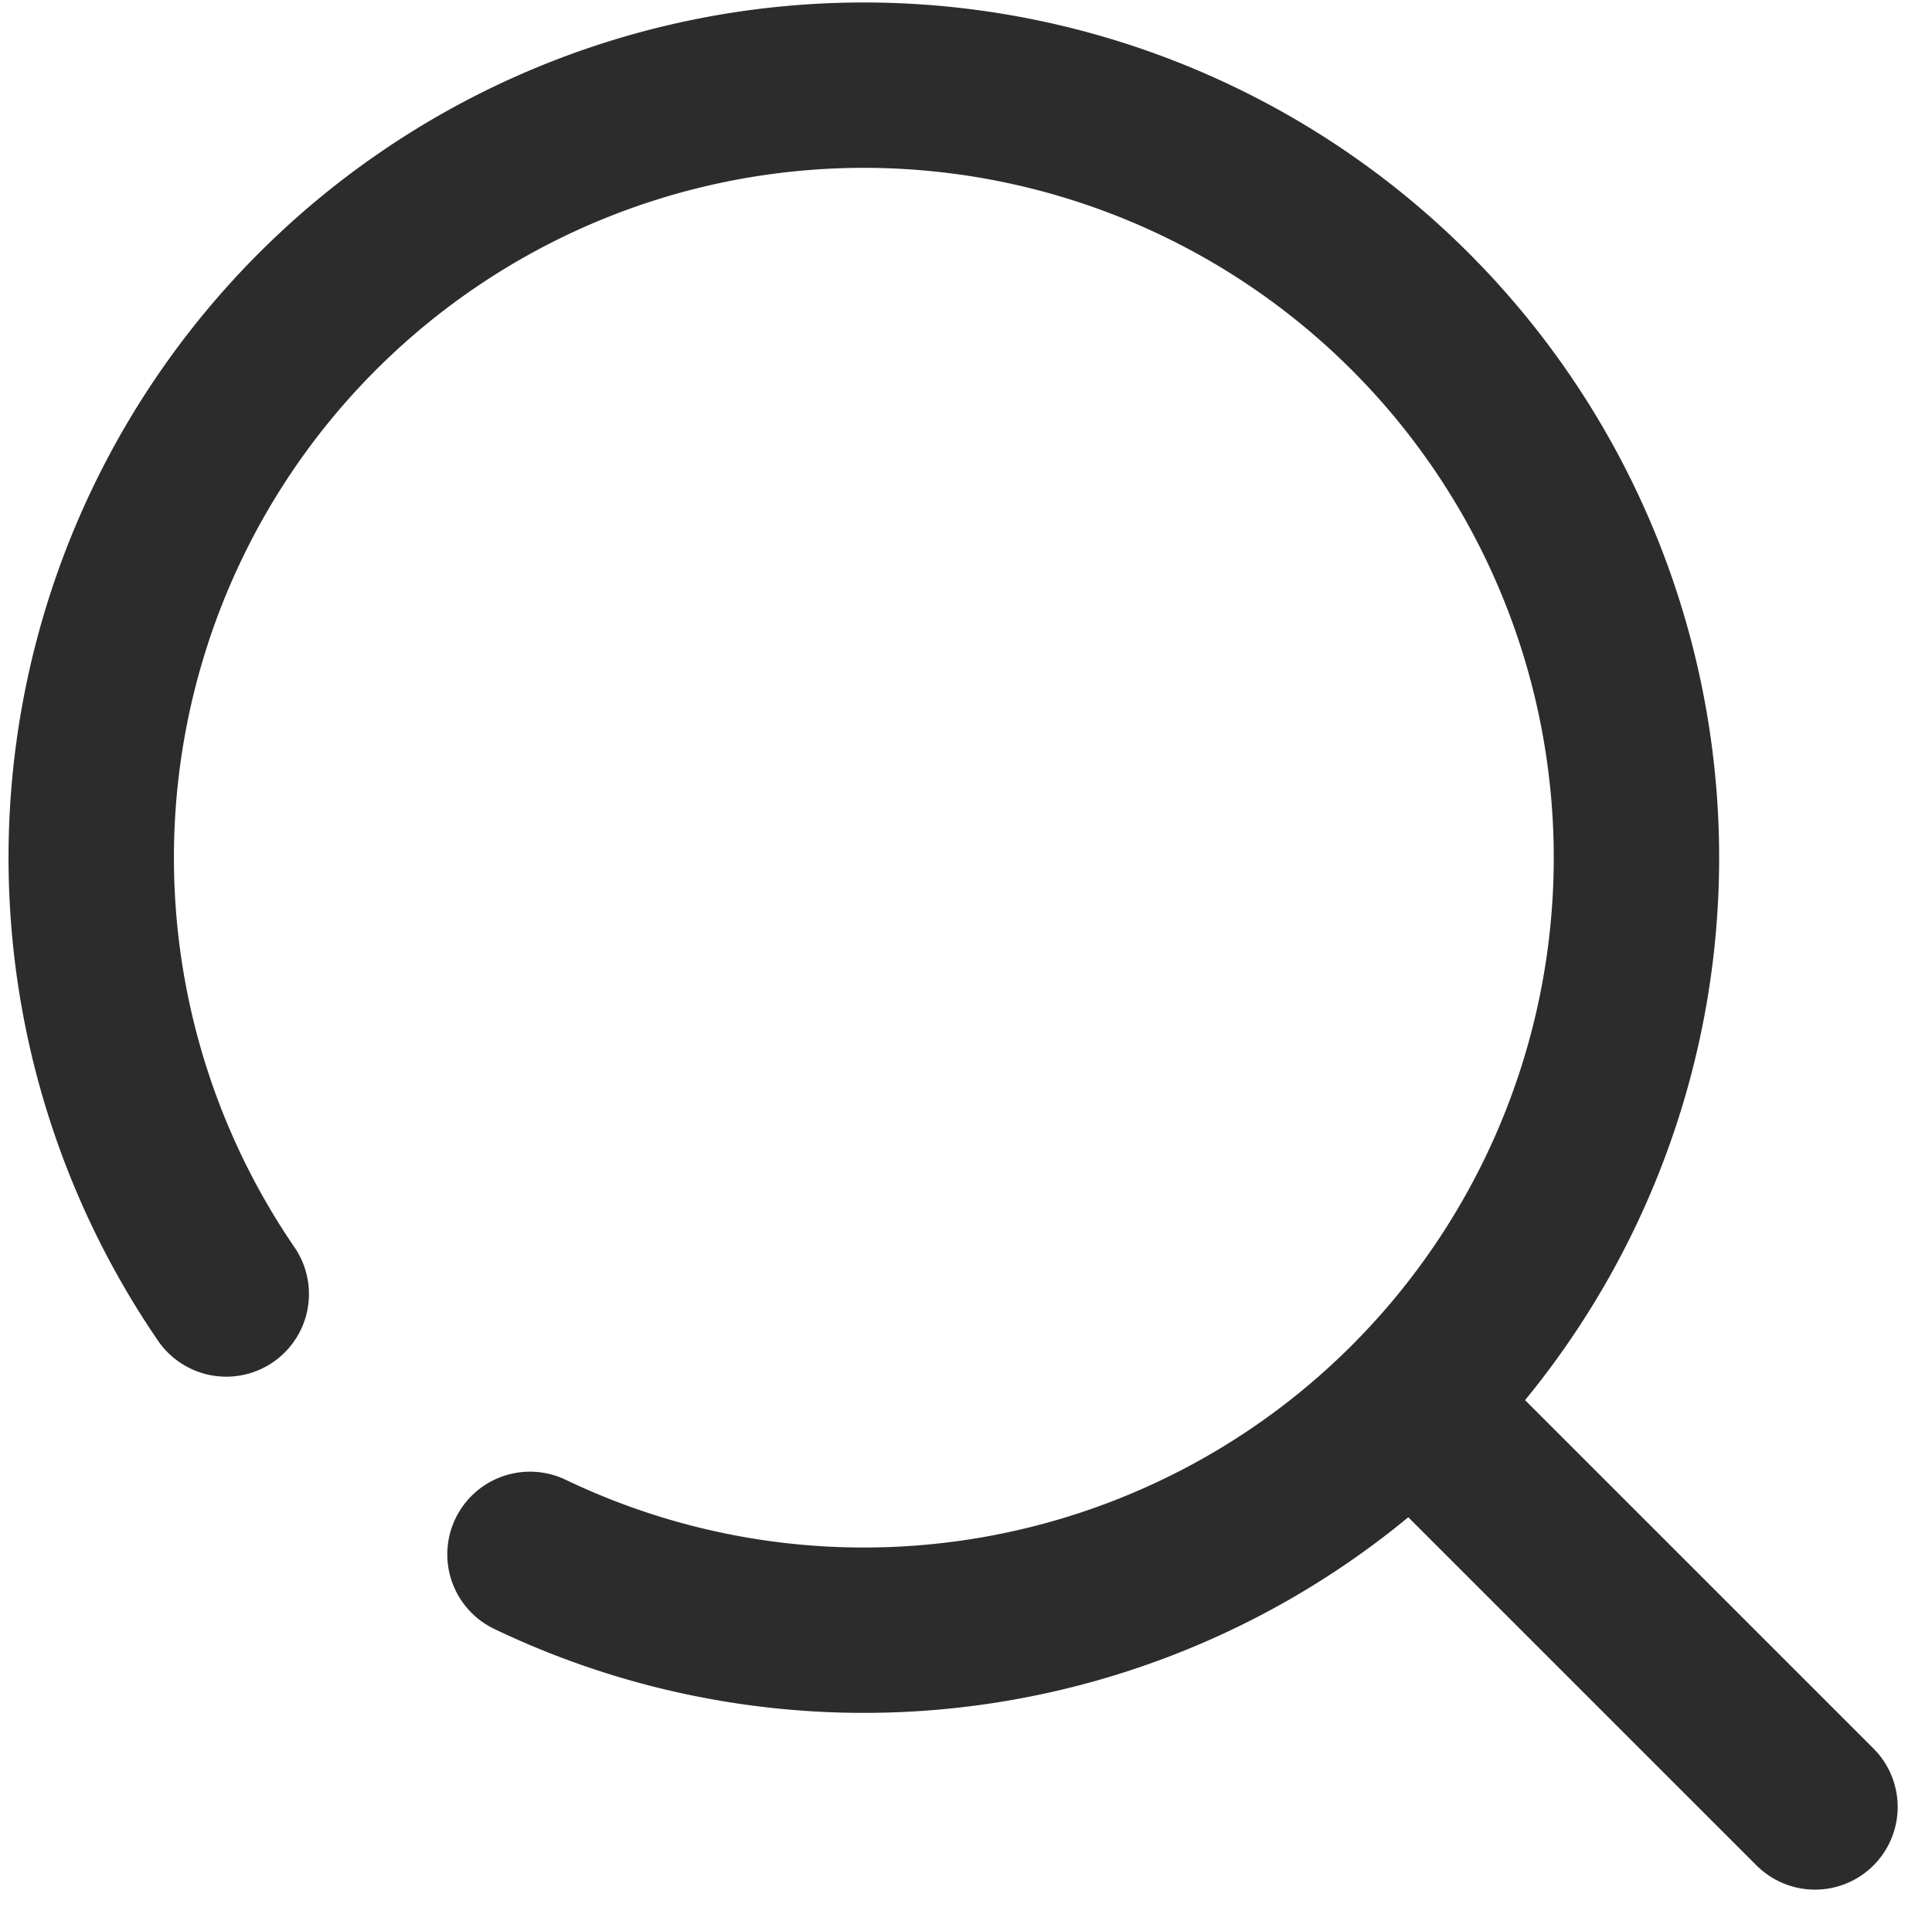 <svg xmlns="http://www.w3.org/2000/svg" width="23.363" height="23.268" viewBox="0 0 23.363 23.268">
  <g id="구성_요소_64_1" data-name="구성 요소 64 1" transform="translate(1.103 1.029)">
    <line id="선_1" data-name="선 1" x2="4.863" y2="4.863" transform="translate(15.982 15.962)" fill="none" stroke="#2c2c2c" stroke-linecap="round" stroke-width="2"/>
    <path id="패스_140" data-name="패스 140" d="M-1004.31,879.231" transform="translate(1013.672 -869.889)" fill="none" stroke="#2c2c2c" stroke-linecap="round" stroke-width="2"/>
    <g id="그룹_12" data-name="그룹 12">
      <path id="패스_141" data-name="패스 141" d="M-1009.868,886.161a9.343,9.343,0,0,0,12.463-4.389,9.343,9.343,0,0,0-4.39-12.463,9.342,9.342,0,0,0-12.462,4.39,9.343,9.343,0,0,0,.716,9.313" transform="translate(1015.174 -868.391)" fill="none" stroke="#2c2c2c" stroke-linecap="round" stroke-width="2"/>
    </g>
  </g>
</svg>
